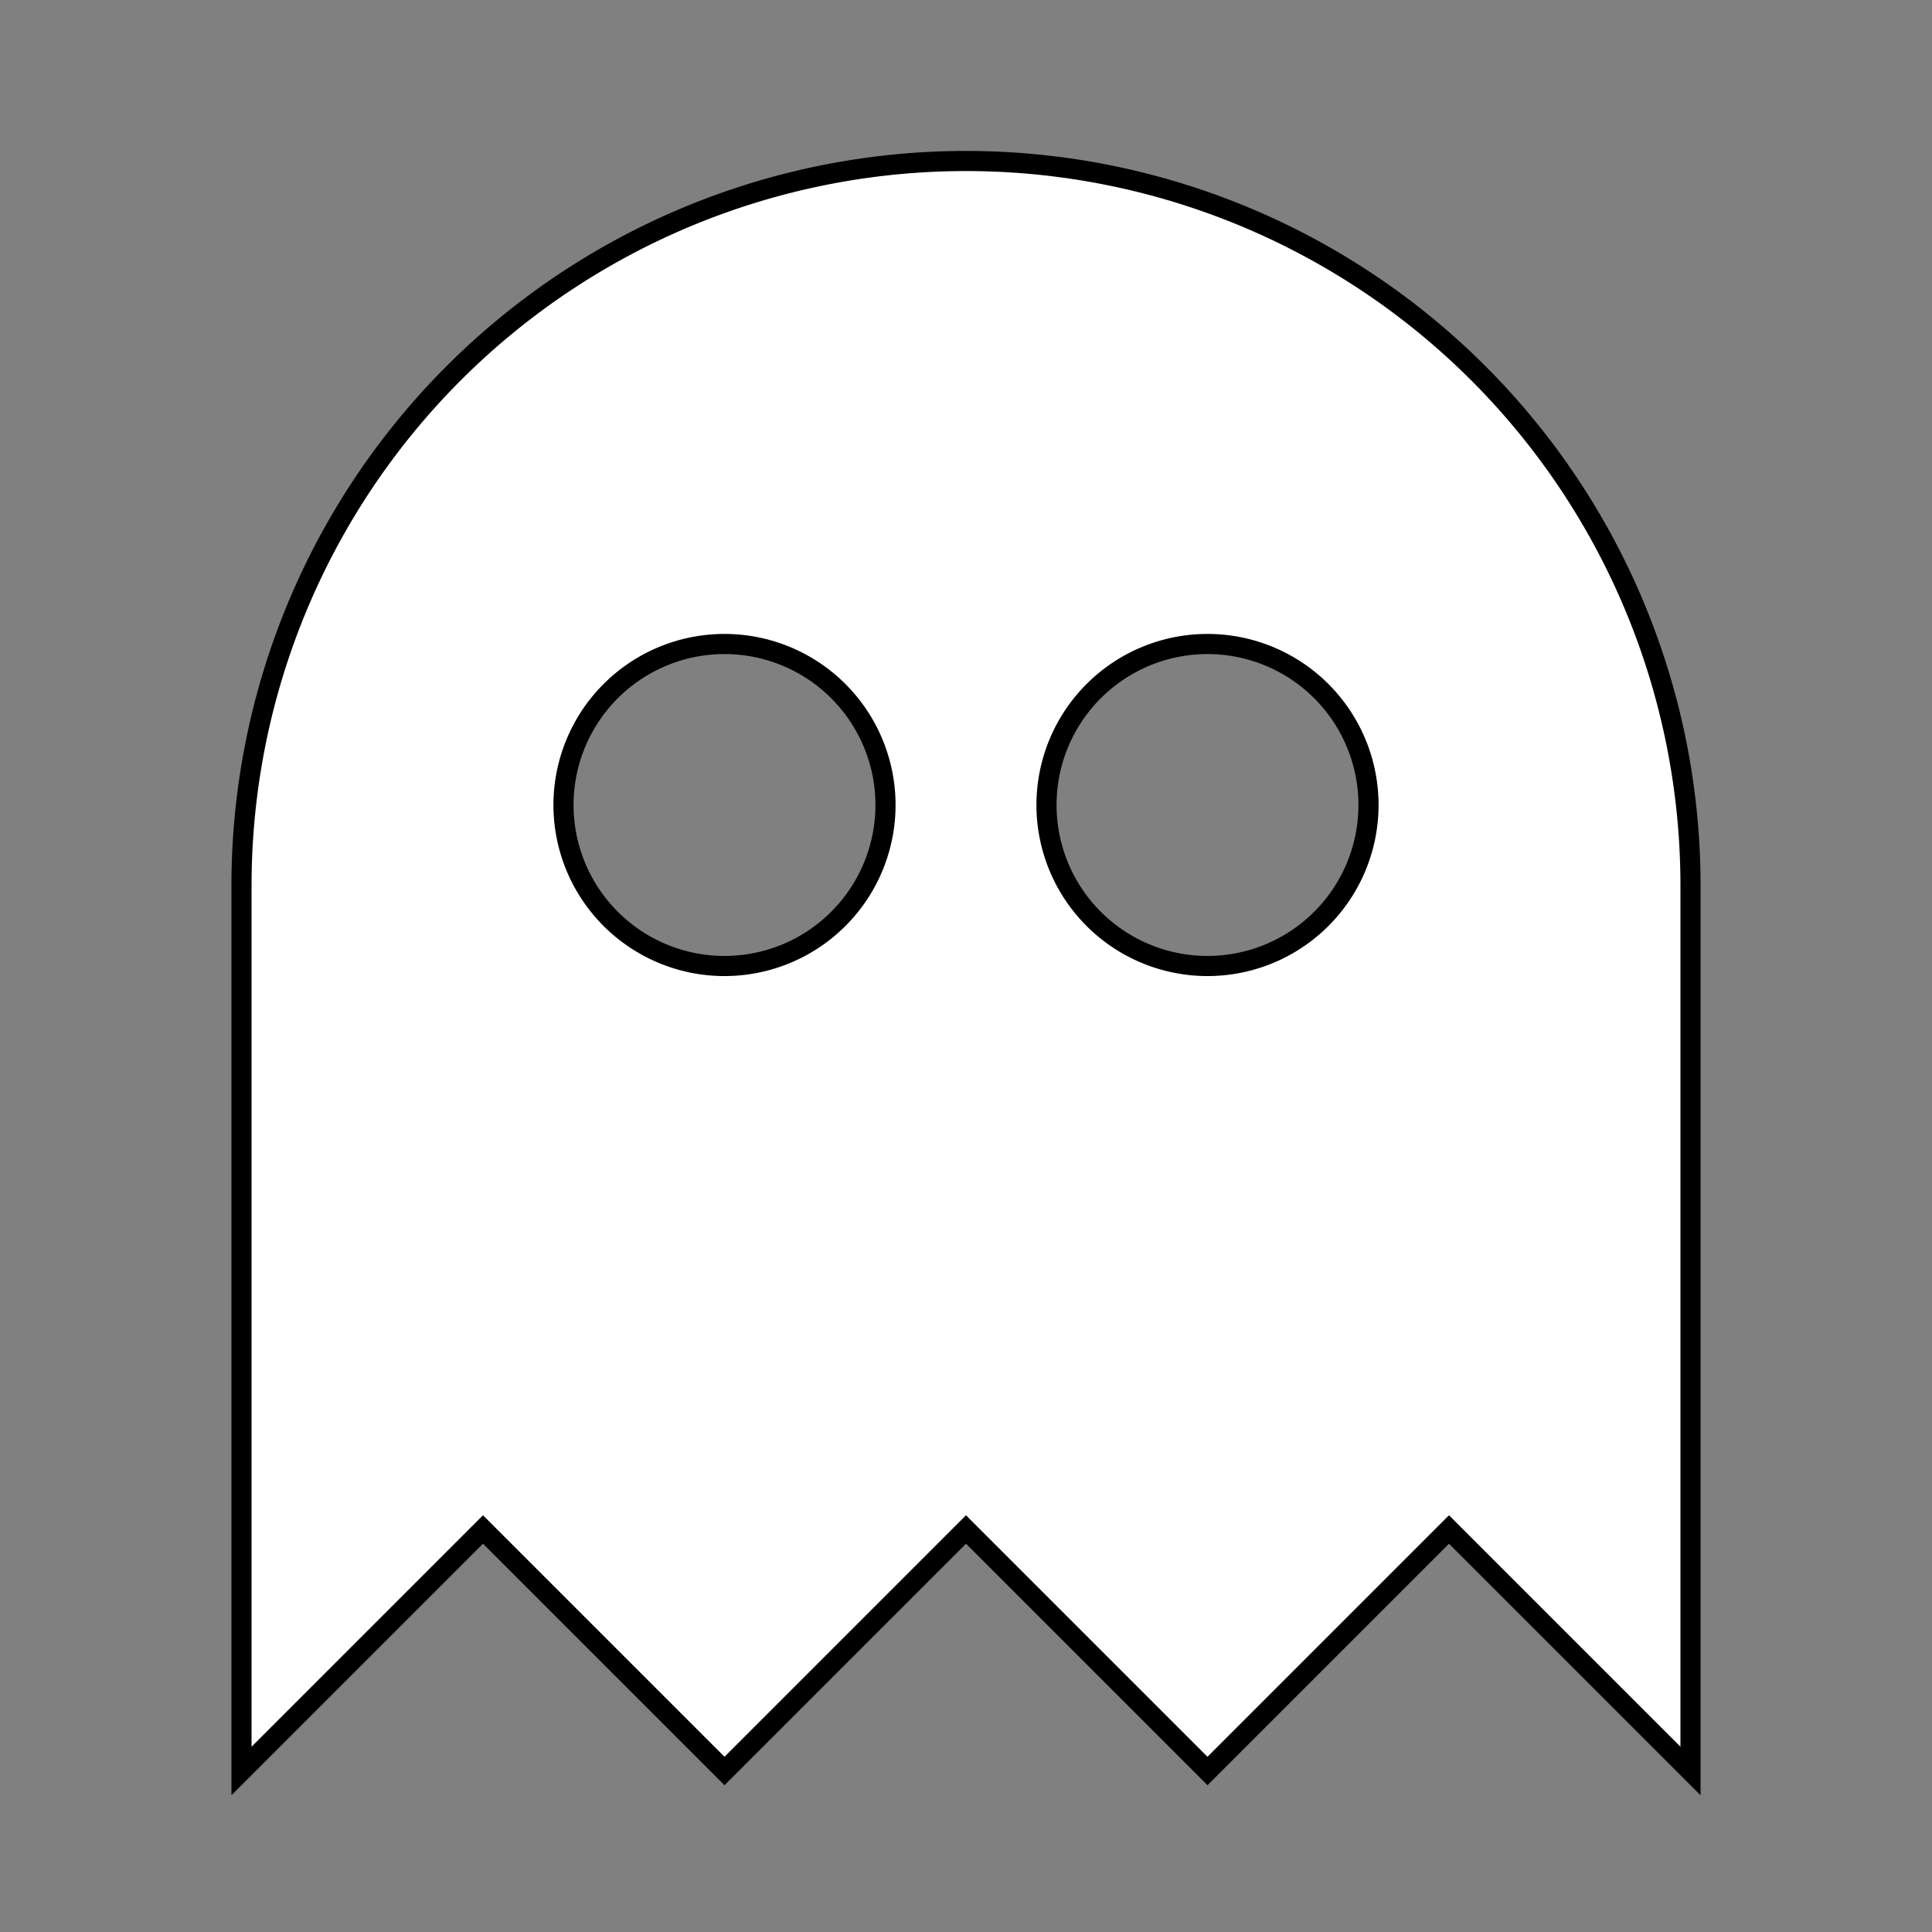 <svg xmlns="http://www.w3.org/2000/svg" width="24" height="24" viewBox="0 0 24 24" fill="#ffffff"><rect x="0" y="0" width="24" height="24" fill="#808080" stroke="none"/><path stroke-width="0.25" stroke="#000000" d="M12,2A9,9 0 0,0 3,11V22L6,19L9,22L12,19L15,22L18,19L21,22V11A9,9 0 0,0 12,2M9,8A2,2 0 0,1 11,10A2,2 0 0,1 9,12A2,2 0 0,1 7,10A2,2 0 0,1 9,8M15,8A2,2 0 0,1 17,10A2,2 0 0,1 15,12A2,2 0 0,1 13,10A2,2 0 0,1 15,8Z" /></svg>